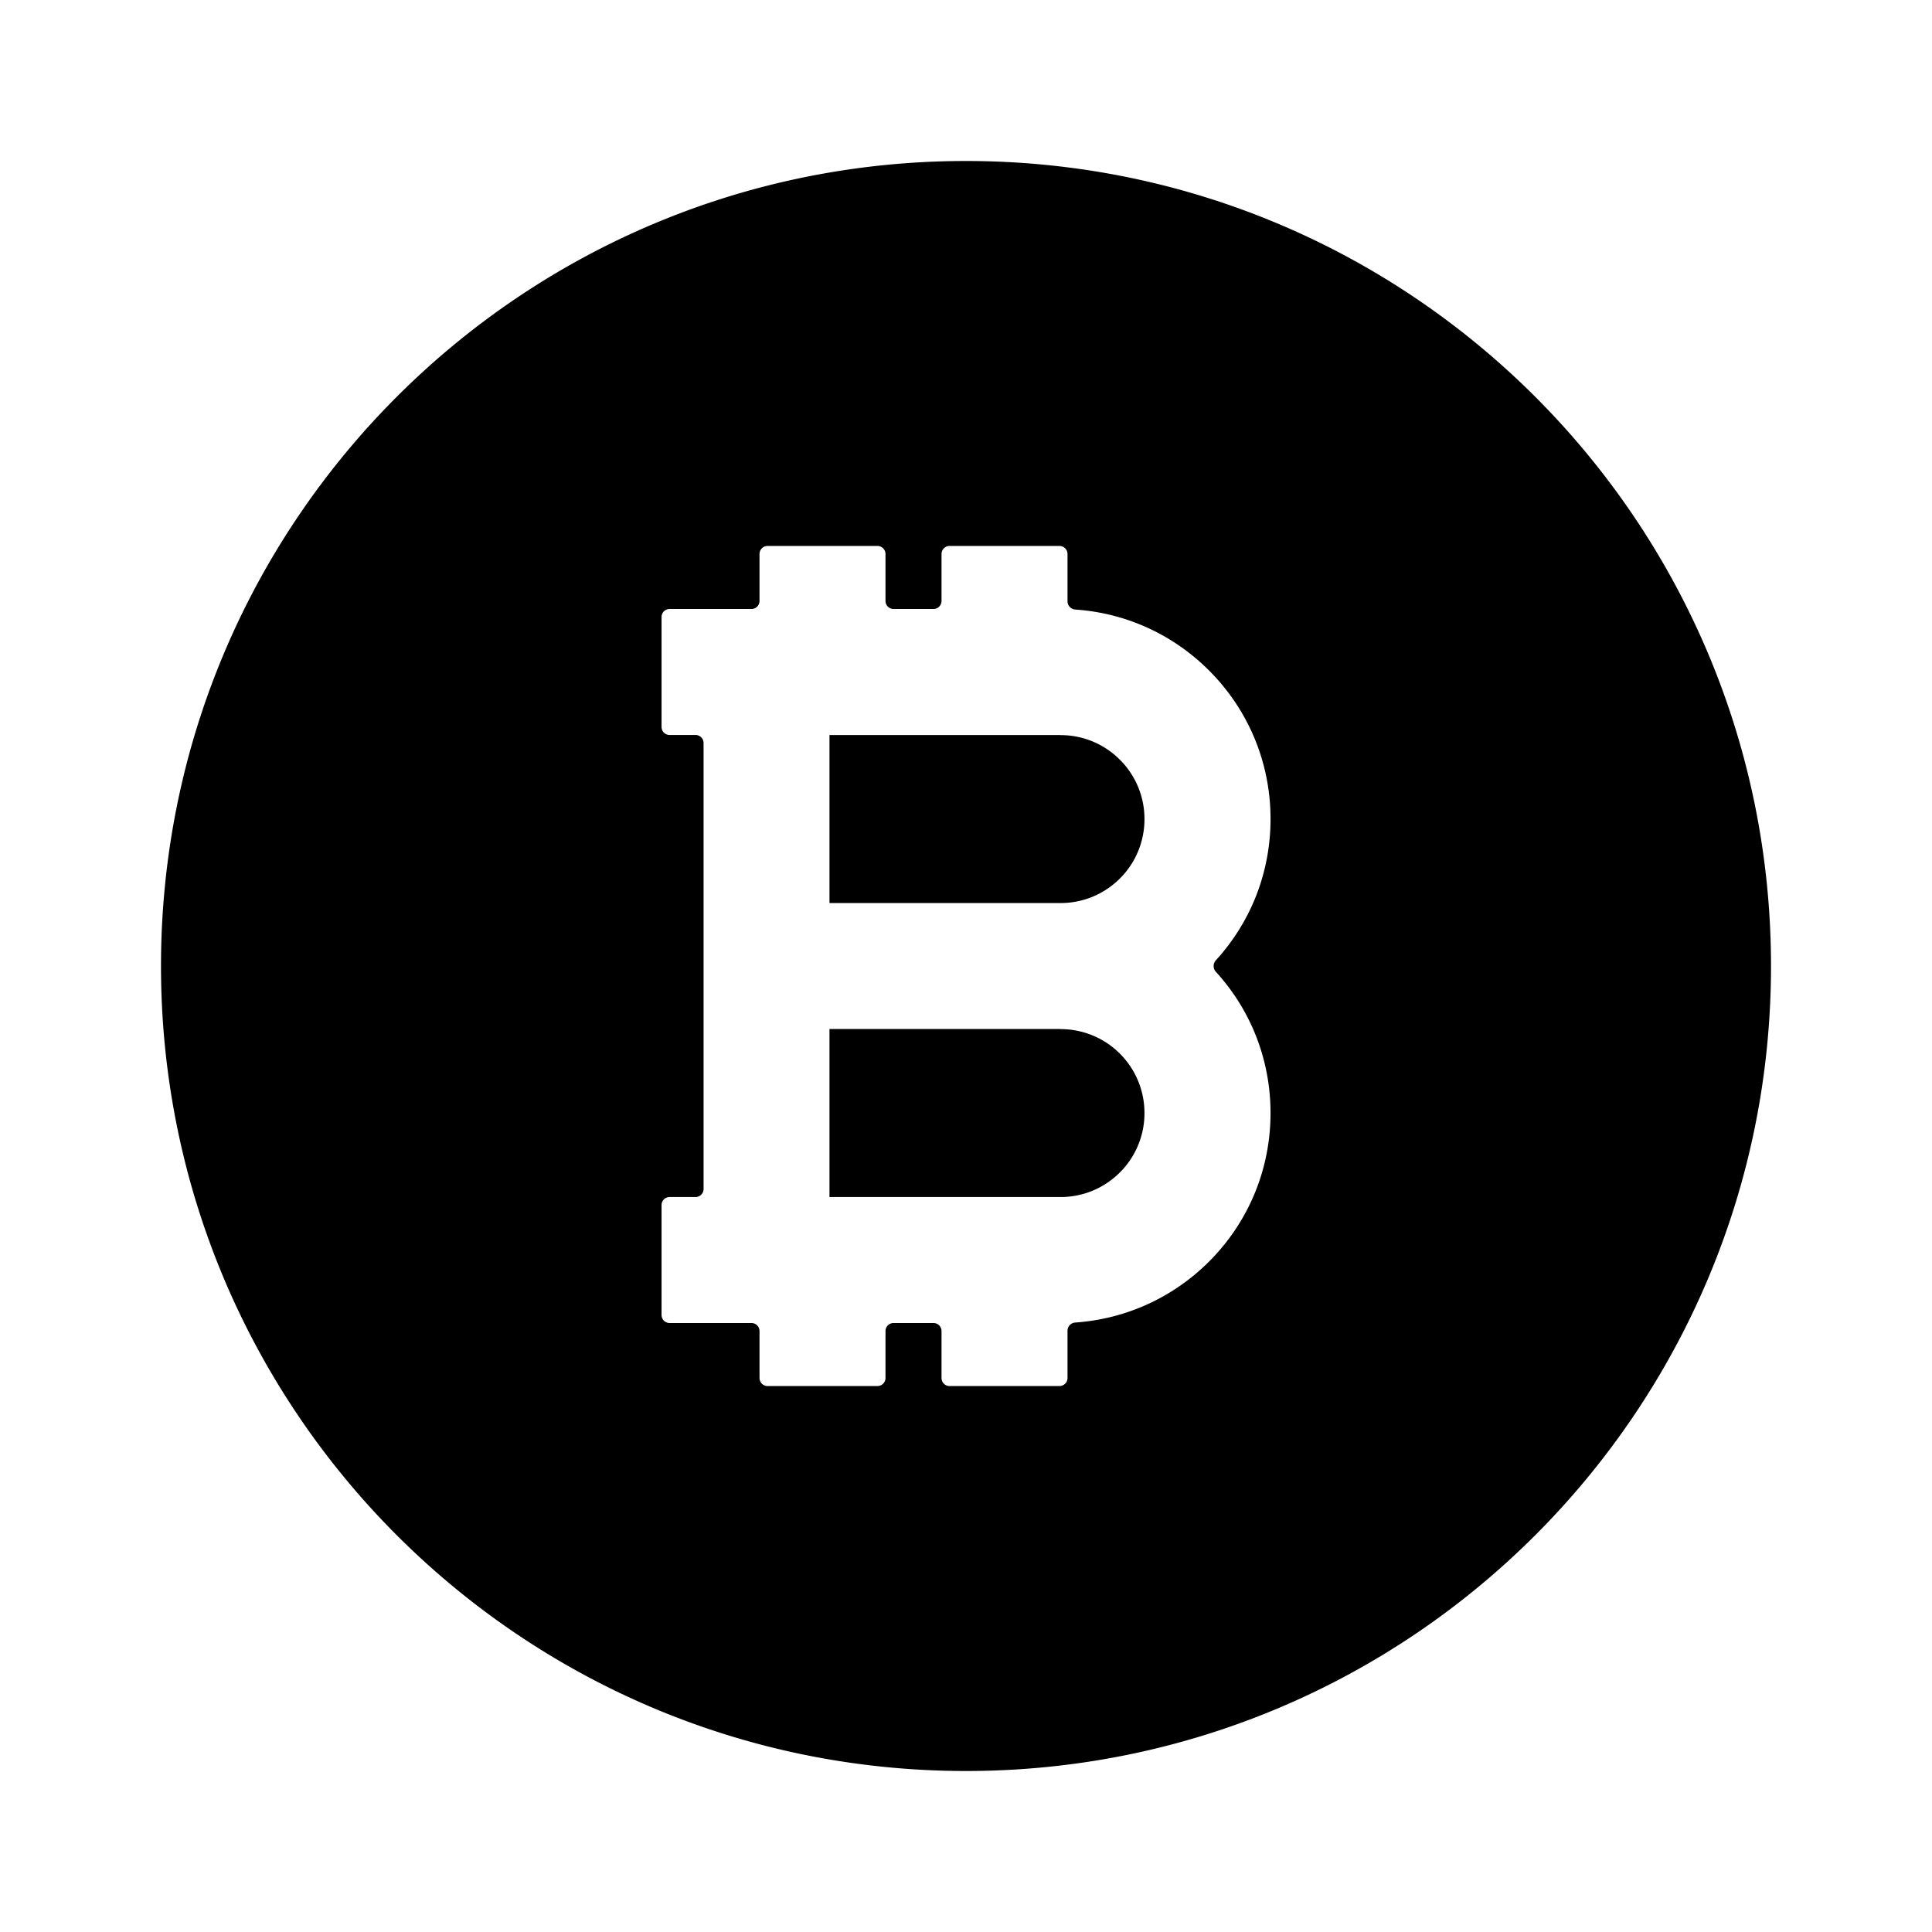 <svg xmlns="http://www.w3.org/2000/svg" viewBox="0 0 24 24" fill="none"><path fill-rule="evenodd" clip-rule="evenodd" d="M15.783 13.826c0 .697-.271 1.352-.763 1.845-.45.449-1.034.714-1.662.758a.103.103 0 0 0-.097.102v.587a.1.1 0 0 1-.1.1h-1.365a.1.1 0 0 1-.1-.1v-.583a.1.1 0 0 0-.1-.1h-.496a.1.1 0 0 0-.1.1v.583a.1.1 0 0 1-.1.1H9.535a.1.1 0 0 1-.1-.1v-.583a.1.1 0 0 0-.1-.1H8.318a.1.1 0 0 1-.1-.1v-1.365a.1.1 0 0 1 .1-.1h.322a.1.1 0 0 0 .1-.1V9.23a.1.1 0 0 0-.1-.1h-.322a.1.1 0 0 1-.1-.1V7.665a.1.1 0 0 1 .1-.1H9.335a.1.1 0 0 0 .1-.1v-.583a.1.1 0 0 1 .1-.1h1.365a.1.1 0 0 1 .1.1v.583a.1.1 0 0 0 .1.1h.496a.1.1 0 0 0 .1-.1v-.583a.1.1 0 0 1 .1-.1h1.365a.1.1 0 0 1 .1.1v.588c0 .054.043.098.097.102.628.043 1.212.308 1.662.758.492.493.763 1.148.763 1.844 0 .656-.24 1.274-.679 1.755a.106.106 0 0 0 0 .143c.439.481.679 1.1.679 1.755zM12 2C6.477 2 2 6.477 2 12s4.477 10 10 10 10-4.477 10-10S17.523 2 12 2zm1.174 10.783h-2.87v2.087h2.87c.279 0 .541-.109.738-.306a1.036 1.036 0 0 0 .305-.737c0-.279-.109-.541-.305-.738a1.039 1.039 0 0 0-.738-.305zm0-3.652h-2.87v2.087h2.87c.279 0 .541-.109.738-.305a1.039 1.039 0 0 0 .305-.738 1.036 1.036 0 0 0-.305-.737 1.036 1.036 0 0 0-.738-.306z" fill="currentcolor"/></svg>